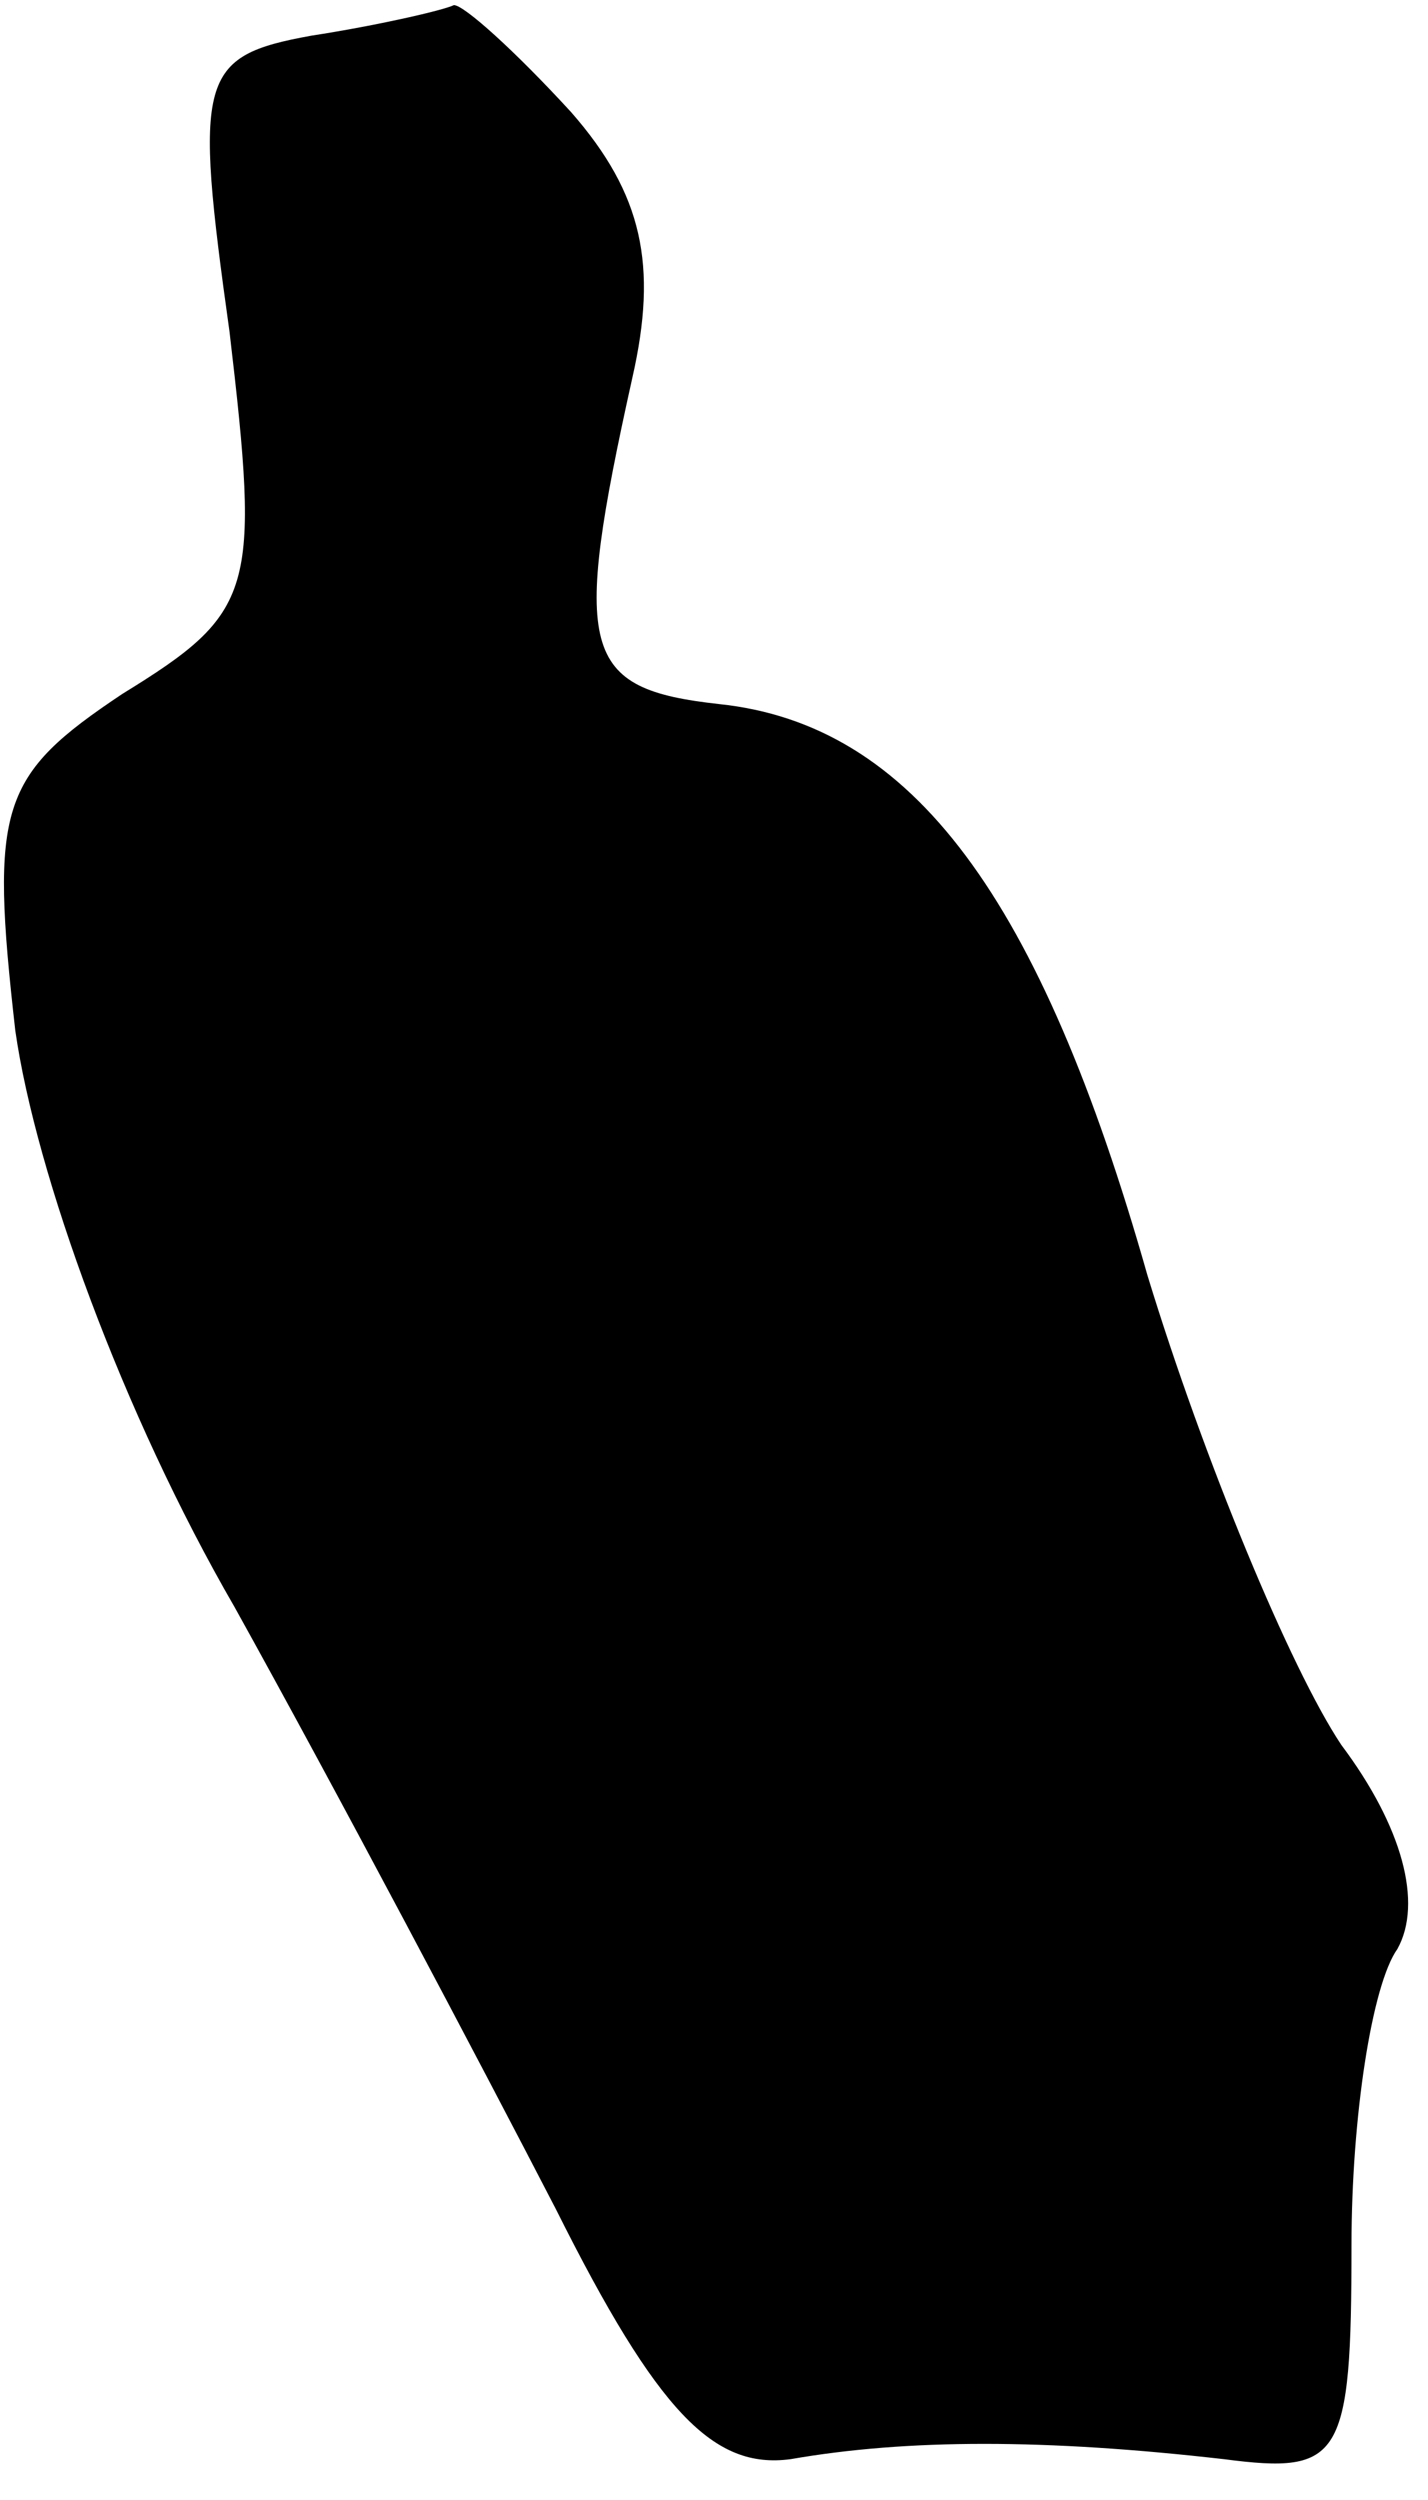 <?xml version="1.0" standalone="no"?>
<!DOCTYPE svg PUBLIC "-//W3C//DTD SVG 20010904//EN"
 "http://www.w3.org/TR/2001/REC-SVG-20010904/DTD/svg10.dtd">
<svg version="1.0" xmlns="http://www.w3.org/2000/svg"
 width="28pt" height="49pt" viewBox="0 0 28 49"
 preserveAspectRatio="xMidYMid meet">
<g transform="translate(0,49) scale(0.1,-0.1)"
fill="#000000" stroke="none">
<path fill="#000000" stroke="none" d="M61 483 c-22 -4 -23 -8 -16 -58 6 -51
5 -55 -21 -71 -24 -16 -26 -22 -21 -66 4 -28 21 -75 43 -113 20 -36 48 -89 63
-118 20 -40 31 -51 46 -49 23 4 50 4 85 0 23 -3 25 0 25 42 0 25 4 51 9 58 5
9 1 24 -11 40 -10 15 -27 56 -38 92 -21 74 -46 108 -84 112 -27 3 -29 10 -17
64 5 22 2 36 -12 52 -11 12 -21 21 -23 21 -2 -1 -15 -4 -28 -6z"/>
</g>
</svg>
